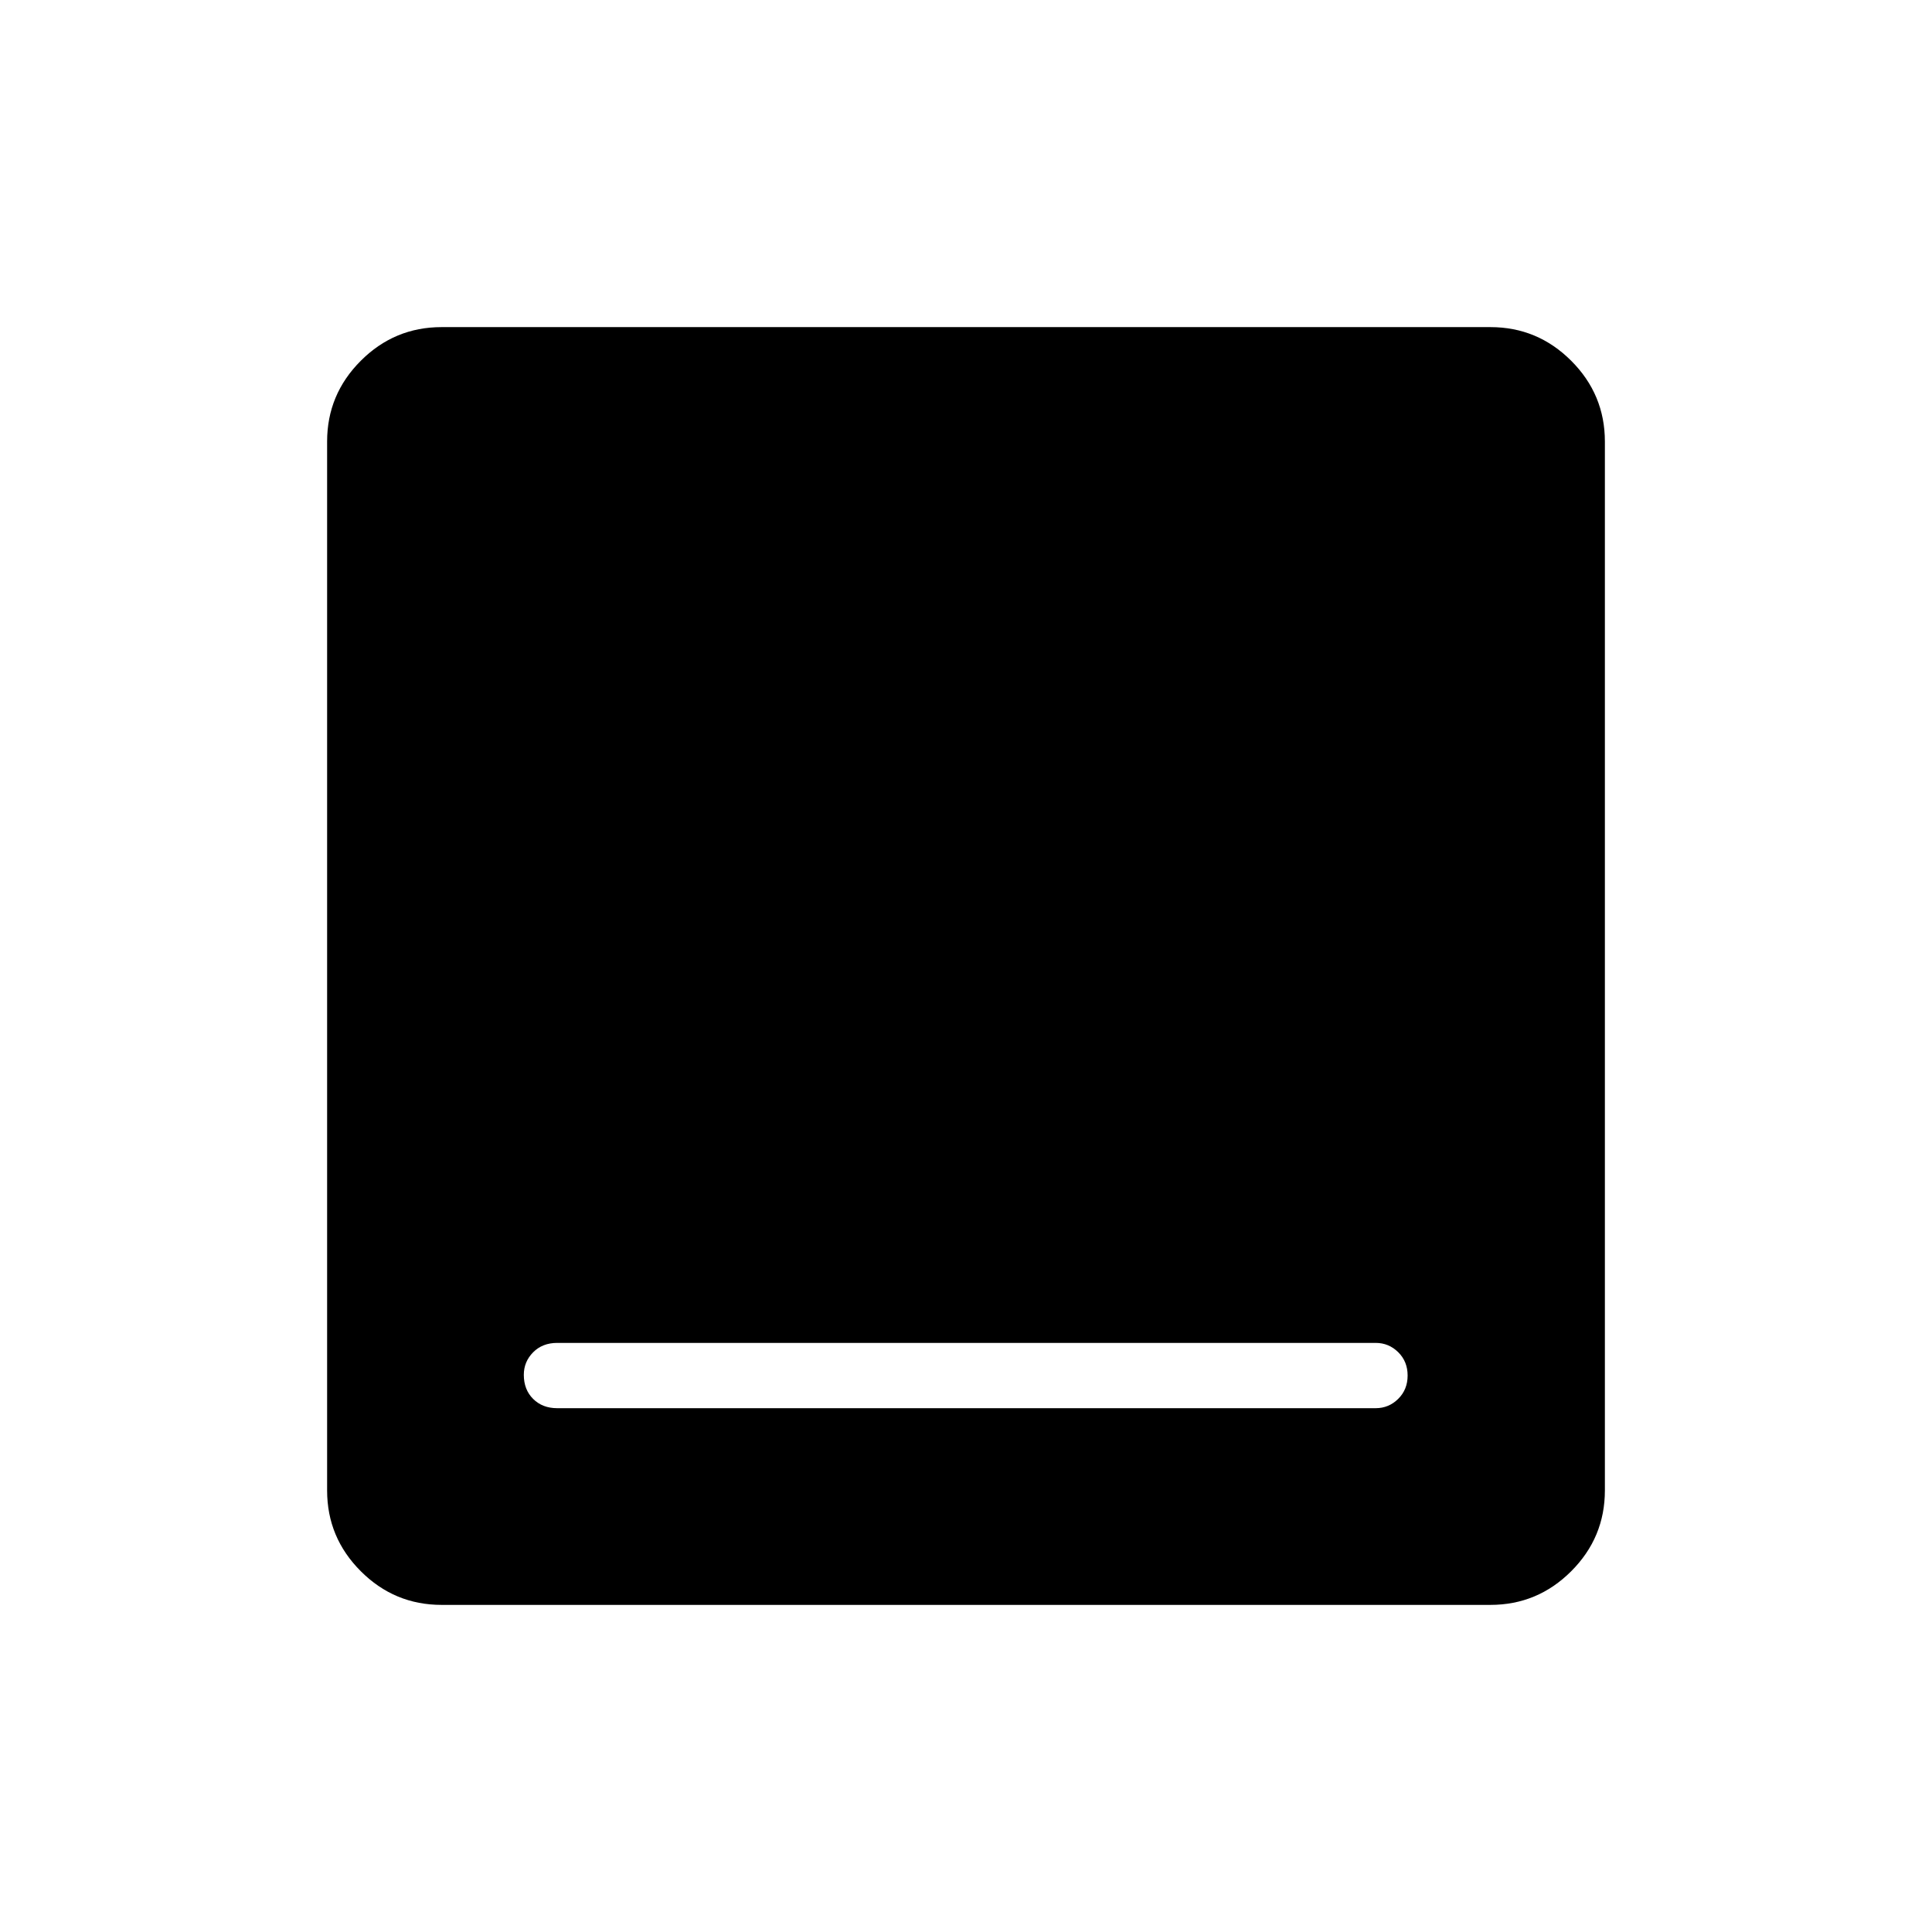 <svg xmlns="http://www.w3.org/2000/svg" height="40" viewBox="0 -960 960 960" width="40"><path d="M276.86-260.28h406.72q6.5 0 11.18-4.63 4.68-4.62 4.68-11.6 0-6.98-4.68-11.59-4.68-4.62-11.18-4.62H276.86q-7.33 0-11.96 4.68-4.62 4.68-4.62 11.19 0 7.34 4.62 11.95 4.63 4.62 11.96 4.62Zm-57.45 97.74q-23.41 0-40.14-16.73t-16.73-40.14v-521.18q0-23.41 16.73-40.14t40.14-16.73h521.18q23.41 0 40.14 16.73t16.73 40.14v521.18q0 23.41-16.73 40.14t-40.14 16.73H219.41Z"/></svg>